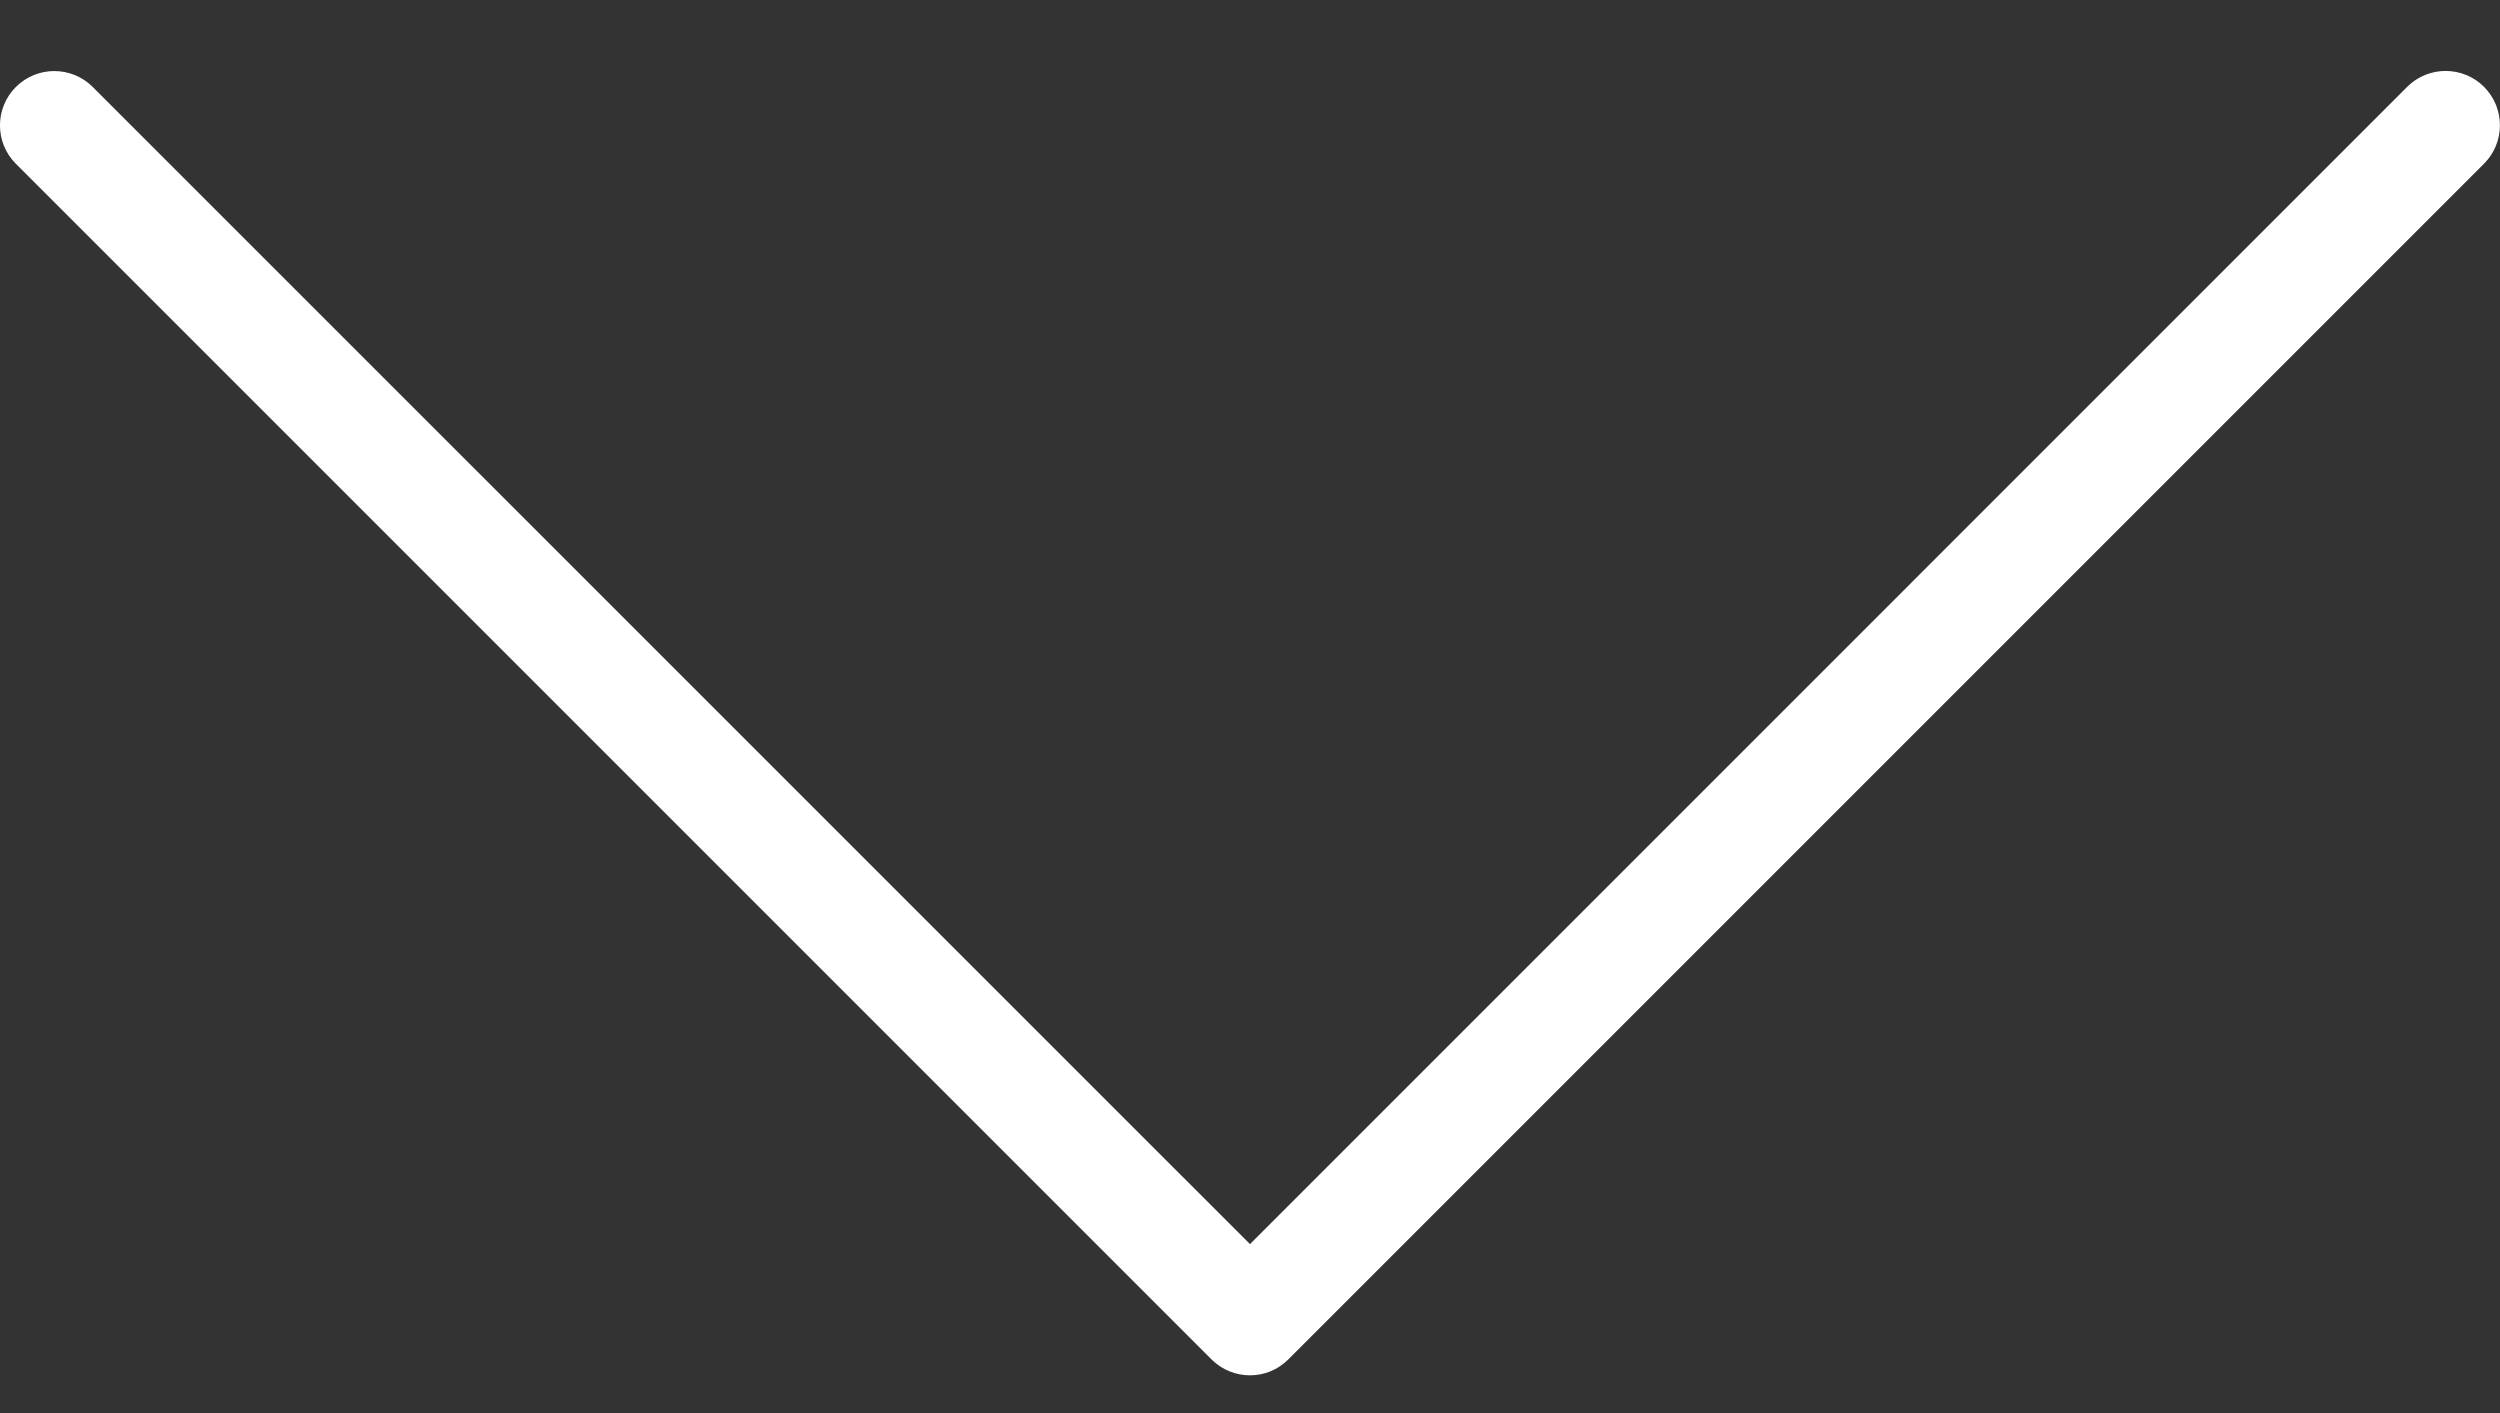<svg width="23" height="13" viewBox="0 0 23 13" fill="none" xmlns="http://www.w3.org/2000/svg">
<rect x="0" y="0" width="23" height="13" fill="#333333" stroke="none"/>
<path d="M22.853 0.799C22.658 0.604 22.341 0.604 22.146 0.799L11.5 11.446L0.853 0.8C0.658 0.605 0.341 0.605 0.146 0.8C-0.049 0.995 -0.049 1.312 0.146 1.507L11.146 12.507C11.244 12.604 11.372 12.653 11.5 12.653C11.628 12.653 11.756 12.604 11.853 12.506L22.853 1.506C23.048 1.311 23.048 0.994 22.853 0.799Z" fill="white"/>
</svg>
